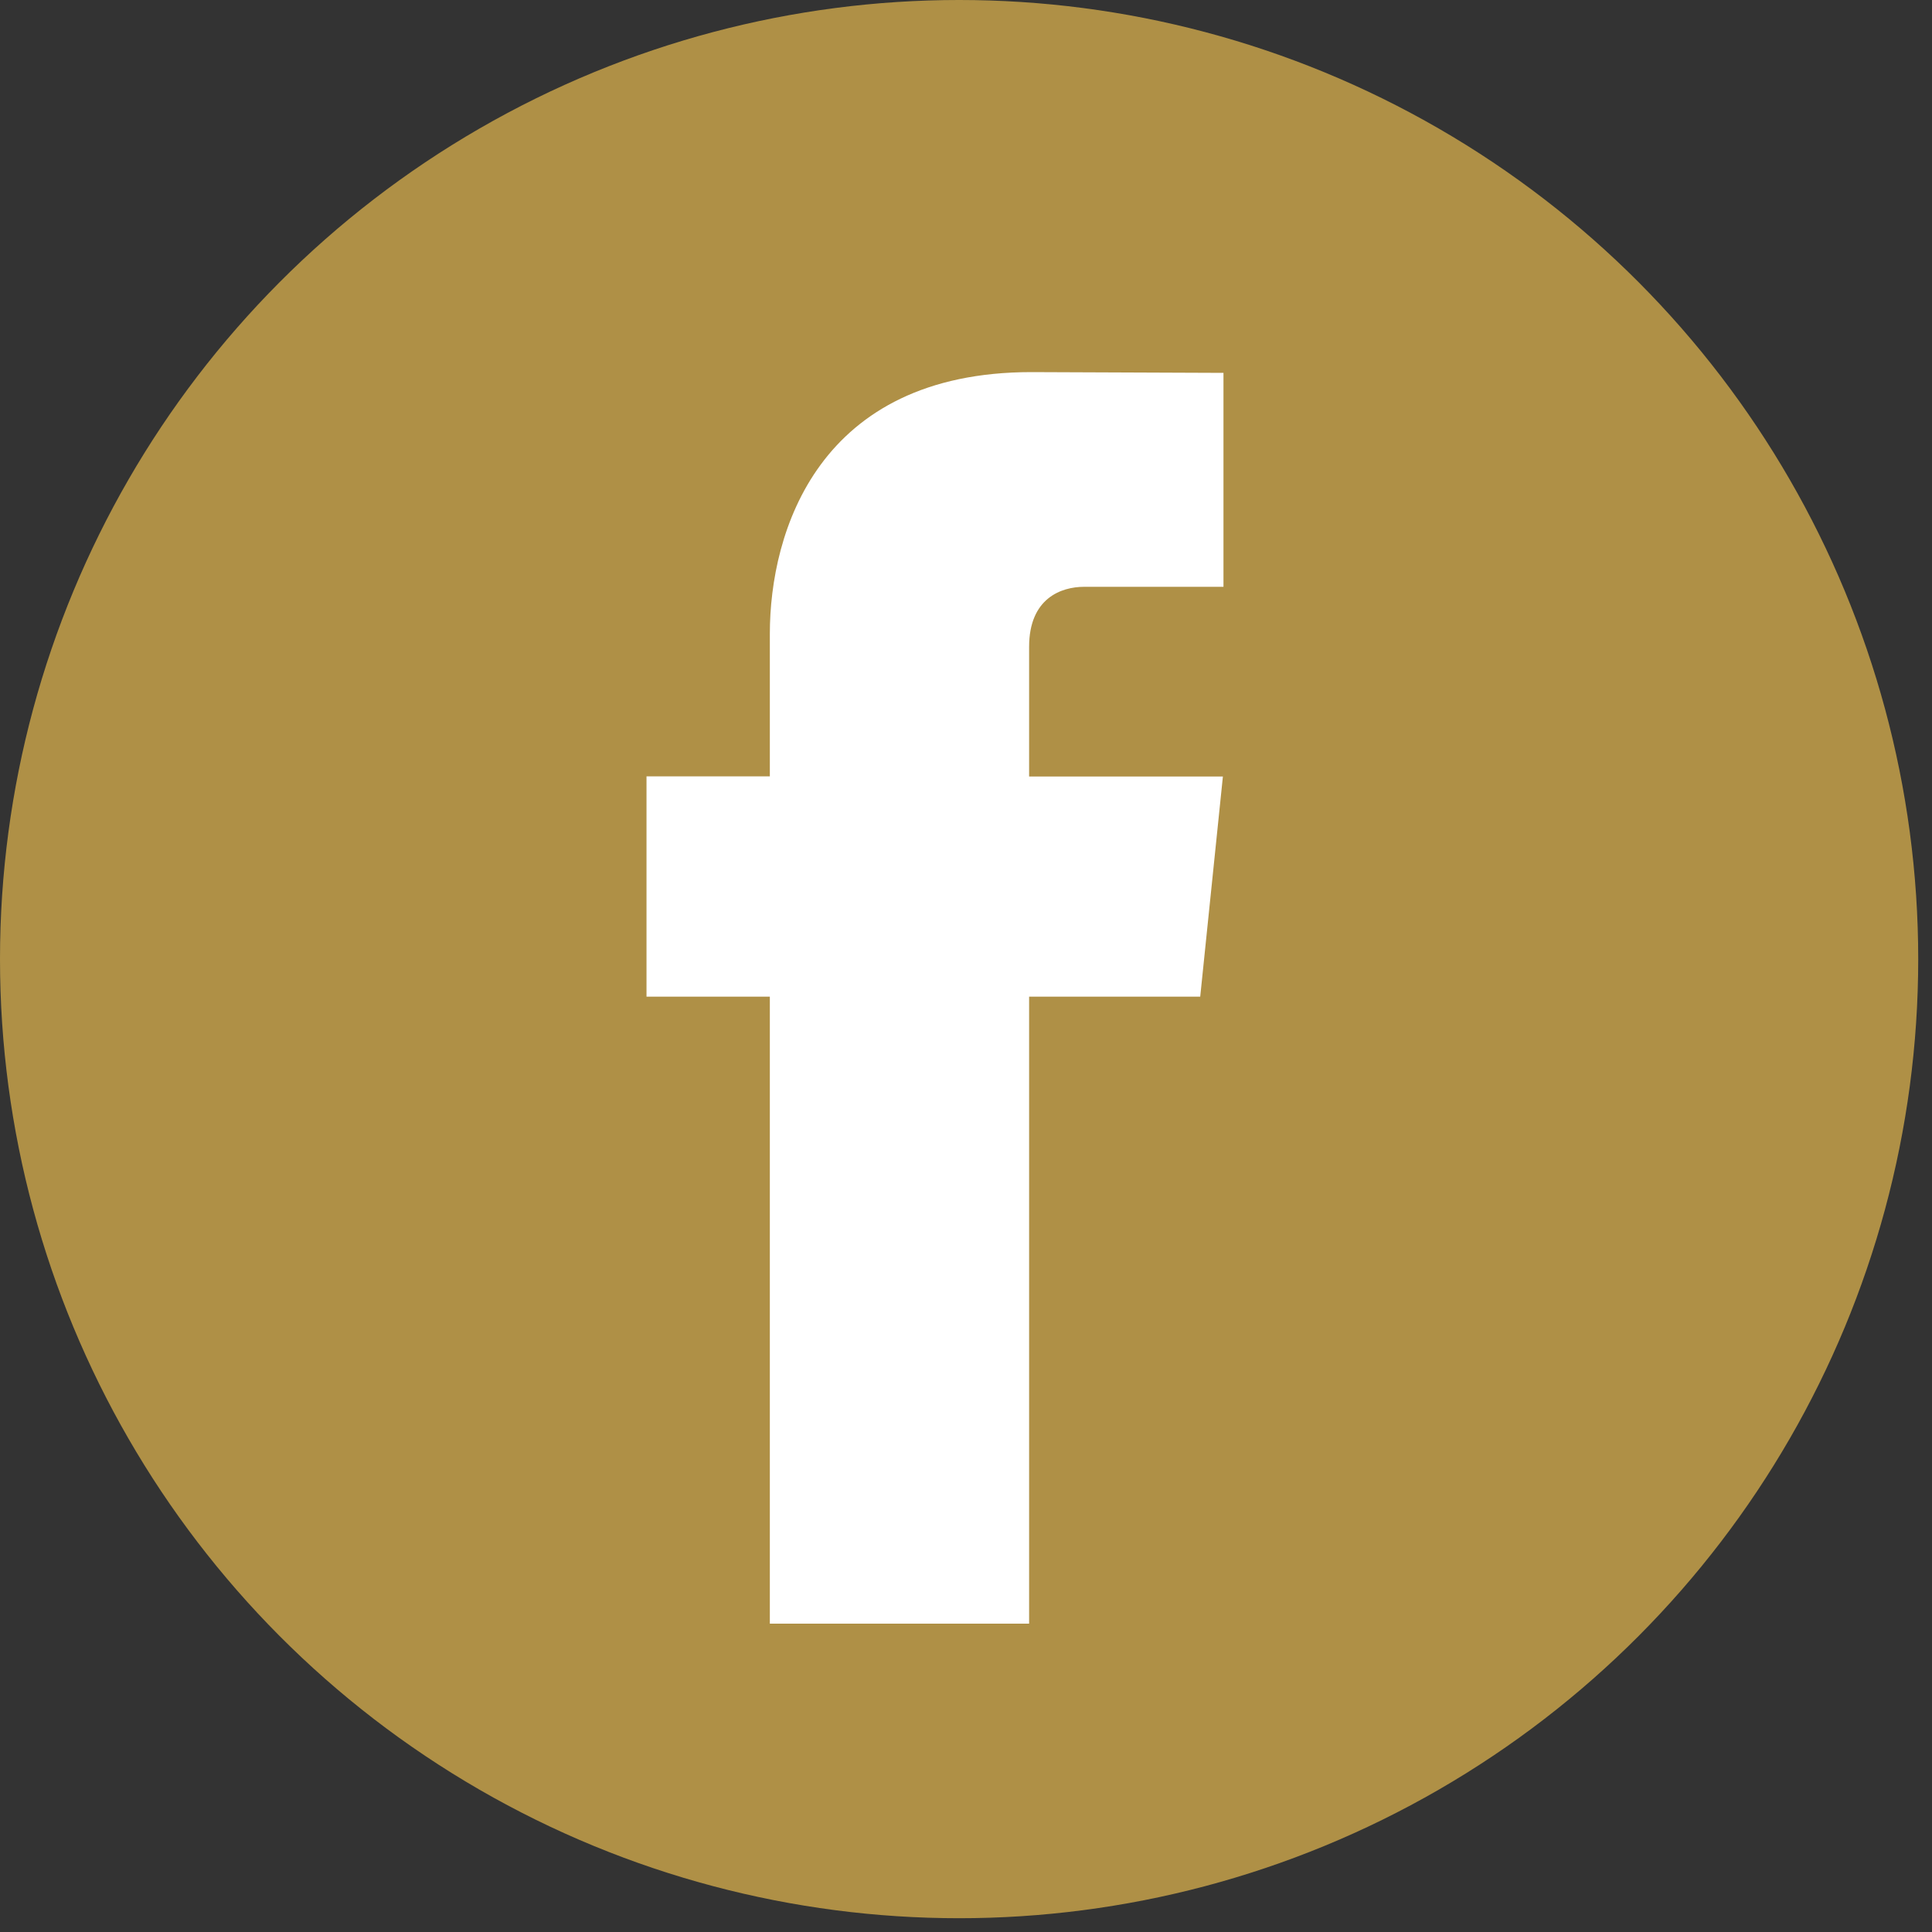 <?xml version="1.0" encoding="UTF-8"?>
<svg width="30px" height="30px" viewBox="0 0 30 30" version="1.1" xmlns="http://www.w3.org/2000/svg" xmlns:xlink="http://www.w3.org/1999/xlink">
    <rect x="0" y="0" width="30" height="30" fill="#333333" stroke="none"/>
    <!-- Generator: sketchtool 44.1 (41455) - http://www.bohemiancoding.com/sketch -->
    <title>F2858E04-F2D6-4F0D-B809-CBBEB9A62FD6</title>
    <desc>Created with sketchtool.</desc>
    <defs></defs>
    <g id="Symbols" stroke="none" stroke-width="1" fill="none" fill-rule="evenodd">
        <g id="HEADER" transform="translate(-142, -34)">
            <g id="Social" transform="translate(58, 34)">
                <g id="facebook" transform="translate(84, 0)">
                    <g id="Group">
                        <circle id="Oval" fill="#AF9046" cx="14.893" cy="14.893" r="14.893"></circle>
                        <path d="M18.637,15.476 L15.98,15.476 L15.98,25.212 L11.954,25.212 L11.954,15.476 L10.039,15.476 L10.039,12.055 L11.954,12.055 L11.954,9.841 C11.954,8.257 12.706,5.778 16.016,5.778 L18.998,5.79 L18.998,9.112 L16.834,9.112 C16.479,9.112 15.98,9.289 15.98,10.044 L15.98,12.058 L18.989,12.058 L18.637,15.476 Z" id="Shape" fill="#FFFFFF"></path>
                    </g>
                </g>
            </g>
        </g>
    </g>
</svg>